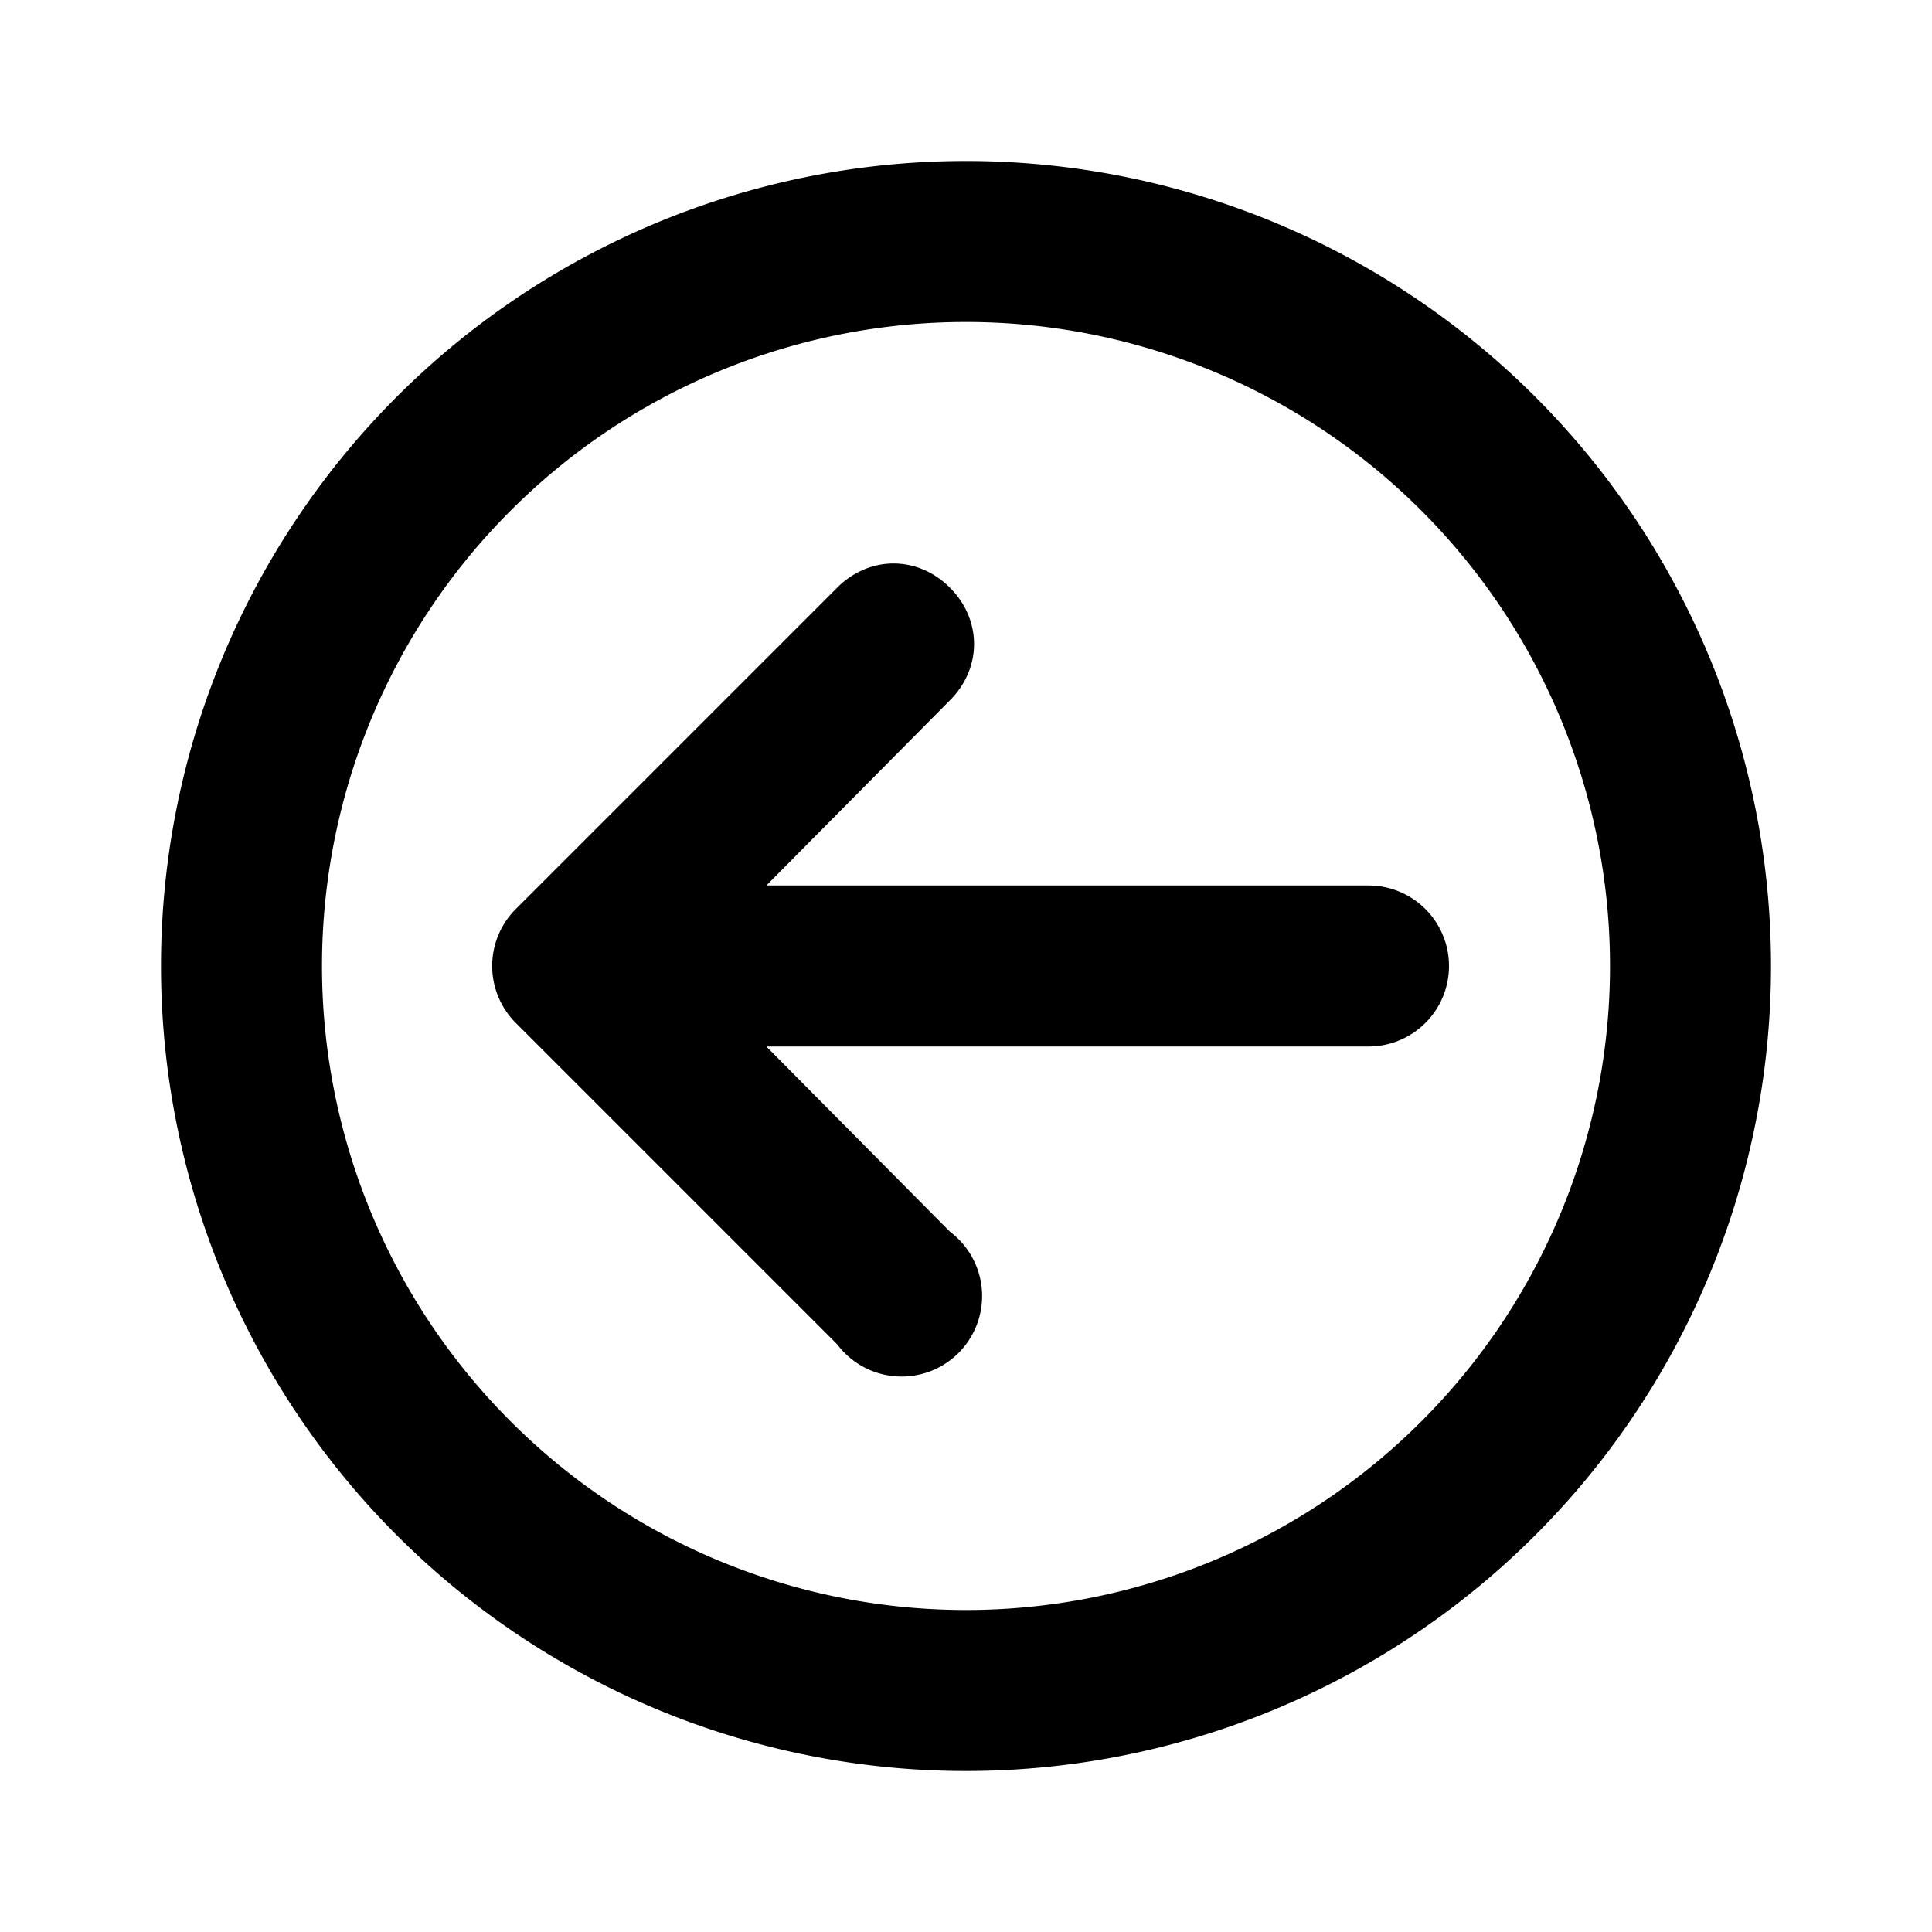 <svg width="12" height="12" viewBox="0 0 12 12" xmlns="http://www.w3.org/2000/svg"><path fill="currentColor" d="M5.9 3.65c.2.2.2.5 0 .7L4.76 5.5H8.5a.5.5 0 0 1 0 1H4.76L5.9 7.65a.5.5 0 1 1-.7.7l-2-2a.5.5 0 0 1 0-.7l2-2c.2-.2.5-.2.7 0ZM1 6a5 5 0 1 1 10 0A5 5 0 0 1 1 6Zm5-4a4 4 0 1 0 0 8 4 4 0 0 0 0-8Z"/></svg>